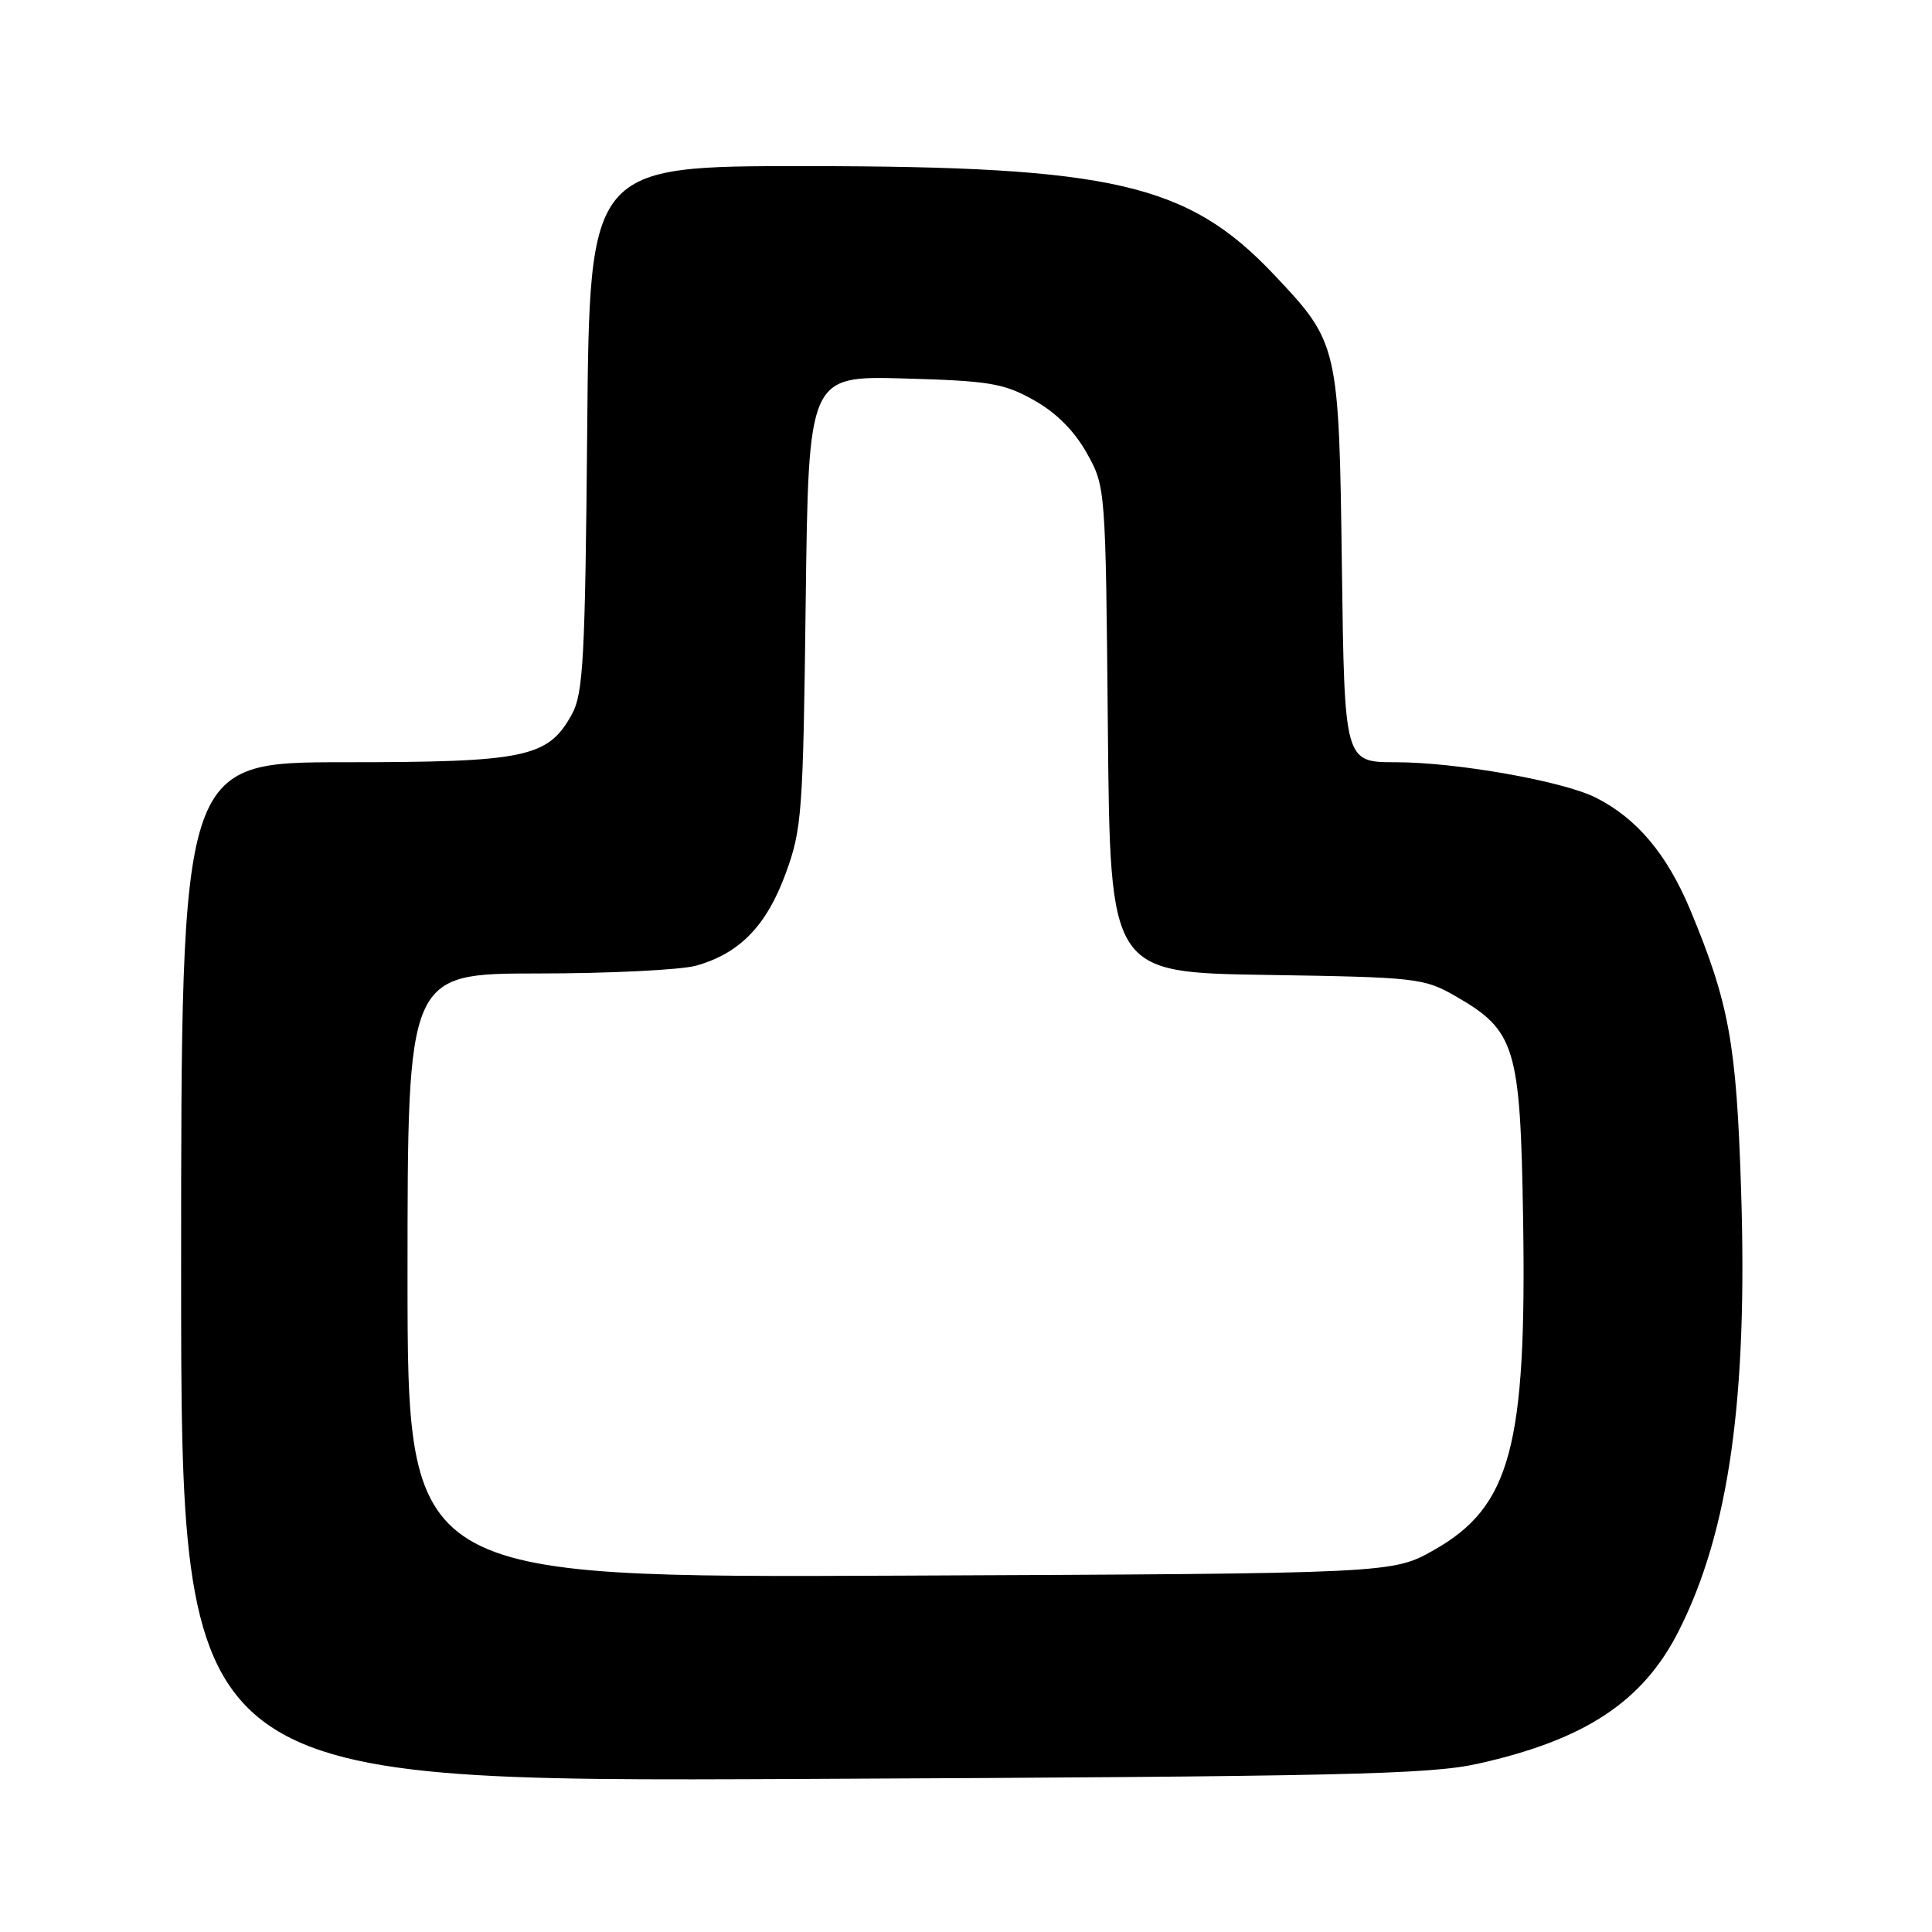 <?xml version="1.0" encoding="UTF-8" standalone="no"?>
<!DOCTYPE svg PUBLIC "-//W3C//DTD SVG 1.1//EN" "http://www.w3.org/Graphics/SVG/1.1/DTD/svg11.dtd" >
<svg xmlns="http://www.w3.org/2000/svg" xmlns:xlink="http://www.w3.org/1999/xlink" version="1.1" viewBox="0 0 256 256">
 <g >
 <path fill="currentColor"
d=" M 195.84 233.70 C 210.03 230.54 217.71 225.46 222.43 216.13 C 229.11 202.93 231.60 185.28 230.70 157.54 C 230.08 138.25 229.12 132.94 223.97 120.57 C 220.89 113.19 216.88 108.42 211.45 105.69 C 207.10 103.50 192.97 101.00 184.96 101.00 C 178.15 101.00 178.15 101.00 177.81 75.25 C 177.42 45.71 177.36 45.43 168.80 36.38 C 157.41 24.34 147.47 22.03 106.81 22.01 C 78.12 22.00 78.12 22.00 77.81 56.75 C 77.54 87.24 77.29 91.88 75.79 94.62 C 72.64 100.38 69.69 101.00 45.60 101.00 C 24.00 101.00 24.00 101.00 24.00 168.55 C 24.00 236.10 24.00 236.10 106.25 235.72 C 177.80 235.39 189.45 235.13 195.84 233.70 Z  M 54.00 169.03 C 54.00 129.00 54.00 129.00 71.25 128.99 C 80.74 128.99 90.17 128.52 92.22 127.96 C 97.99 126.35 101.57 122.68 104.11 115.73 C 106.26 109.87 106.42 107.74 106.76 79.65 C 107.14 49.80 107.14 49.80 119.82 50.15 C 131.13 50.47 132.99 50.78 136.99 53.02 C 139.94 54.67 142.33 57.06 143.99 60.01 C 146.50 64.50 146.50 64.50 146.80 96.68 C 147.10 128.86 147.10 128.86 167.80 129.18 C 187.67 129.49 188.67 129.60 192.80 131.96 C 200.82 136.56 201.45 138.62 201.82 161.50 C 202.30 191.68 200.16 199.64 190.00 205.39 C 184.50 208.50 184.50 208.50 119.25 208.78 C 54.00 209.07 54.00 209.07 54.00 169.03 Z "/>
</g>
</svg>